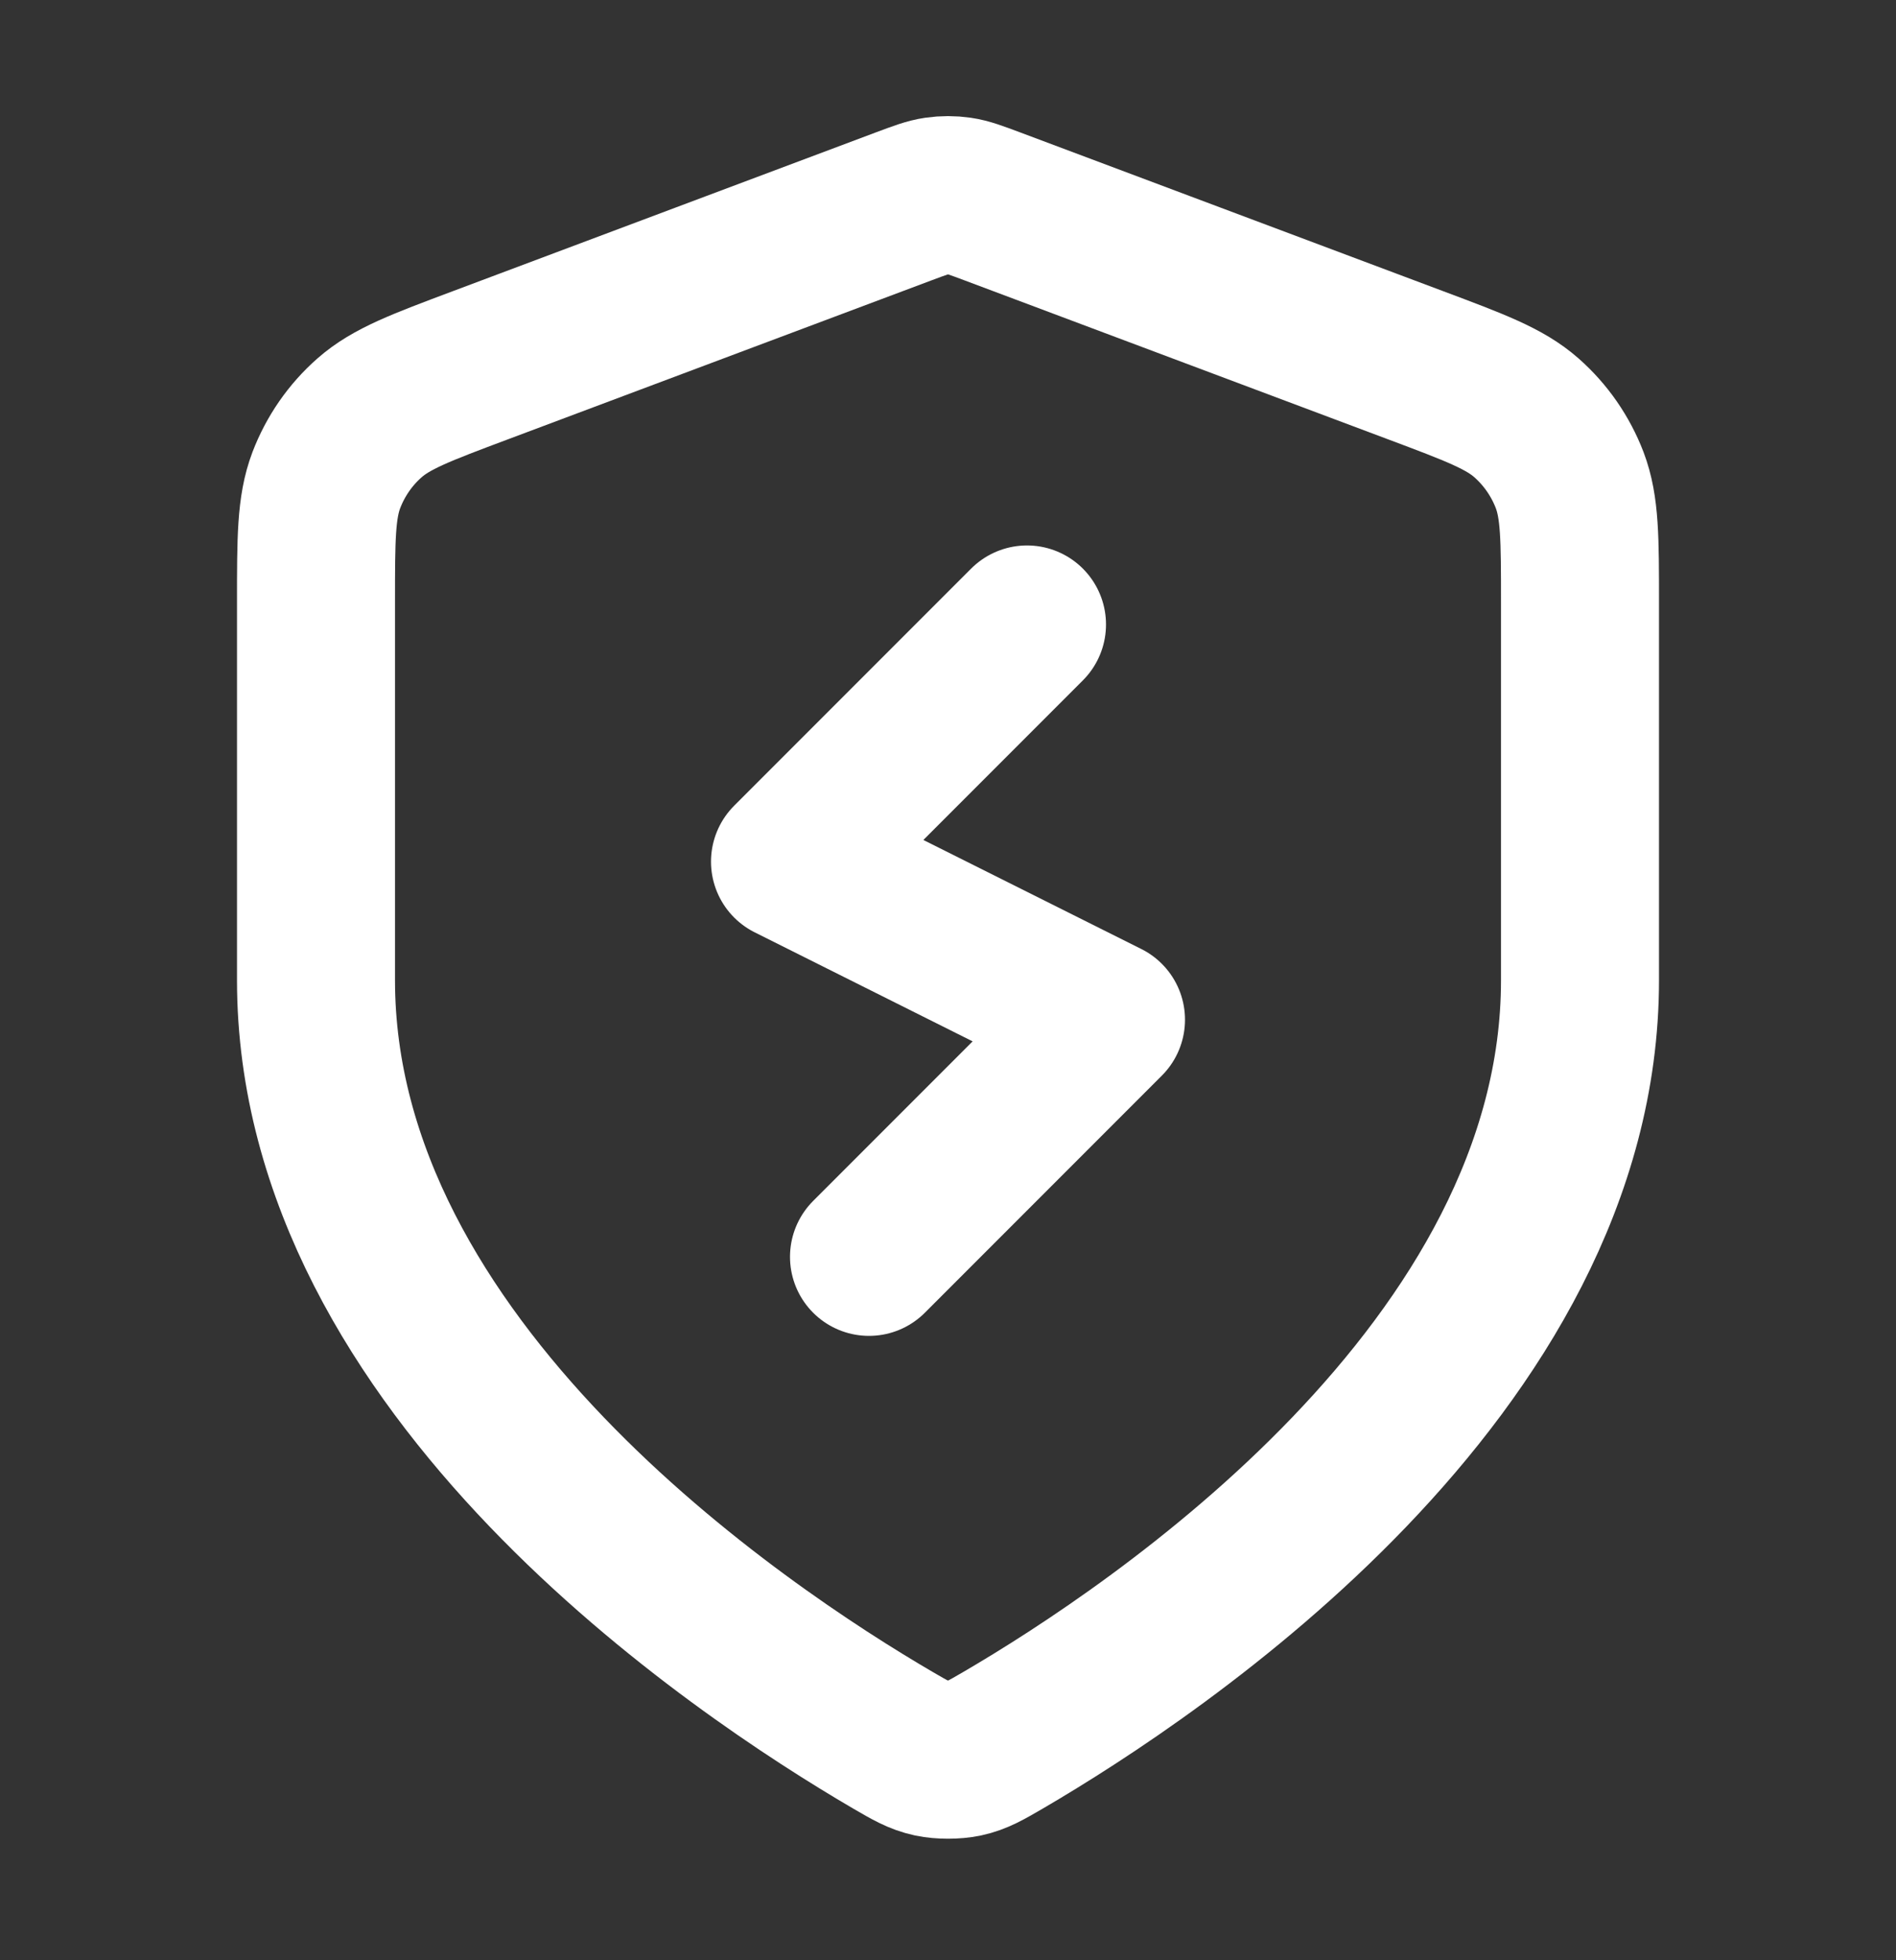 <svg width="30" height="31" viewBox="0 0 30 31" fill="none" xmlns="http://www.w3.org/2000/svg">
<rect x="0" y="0" width="30" height="31" fill="#333333" stroke="none"/>
<path d="M16.25 9.876L12.5 13.626L17.5 16.126L13.75 19.876M25 15.501C25 21.637 18.308 26.099 15.873 27.52C15.596 27.681 15.457 27.762 15.262 27.804C15.111 27.836 14.889 27.836 14.738 27.804C14.543 27.762 14.404 27.681 14.127 27.52C11.693 26.099 5 21.637 5 15.501V9.523C5 8.524 5 8.024 5.163 7.594C5.308 7.215 5.542 6.876 5.847 6.608C6.192 6.304 6.66 6.129 7.596 5.778L14.298 3.264C14.558 3.167 14.688 3.118 14.821 3.099C14.94 3.082 15.06 3.082 15.179 3.099C15.312 3.118 15.442 3.167 15.702 3.264L22.404 5.778C23.34 6.129 23.808 6.304 24.153 6.608C24.457 6.876 24.692 7.215 24.837 7.594C25 8.024 25 8.524 25 9.523V15.501Z" stroke="white" stroke-width="2.5" stroke-linecap="round" stroke-linejoin="round"/>
</svg>
